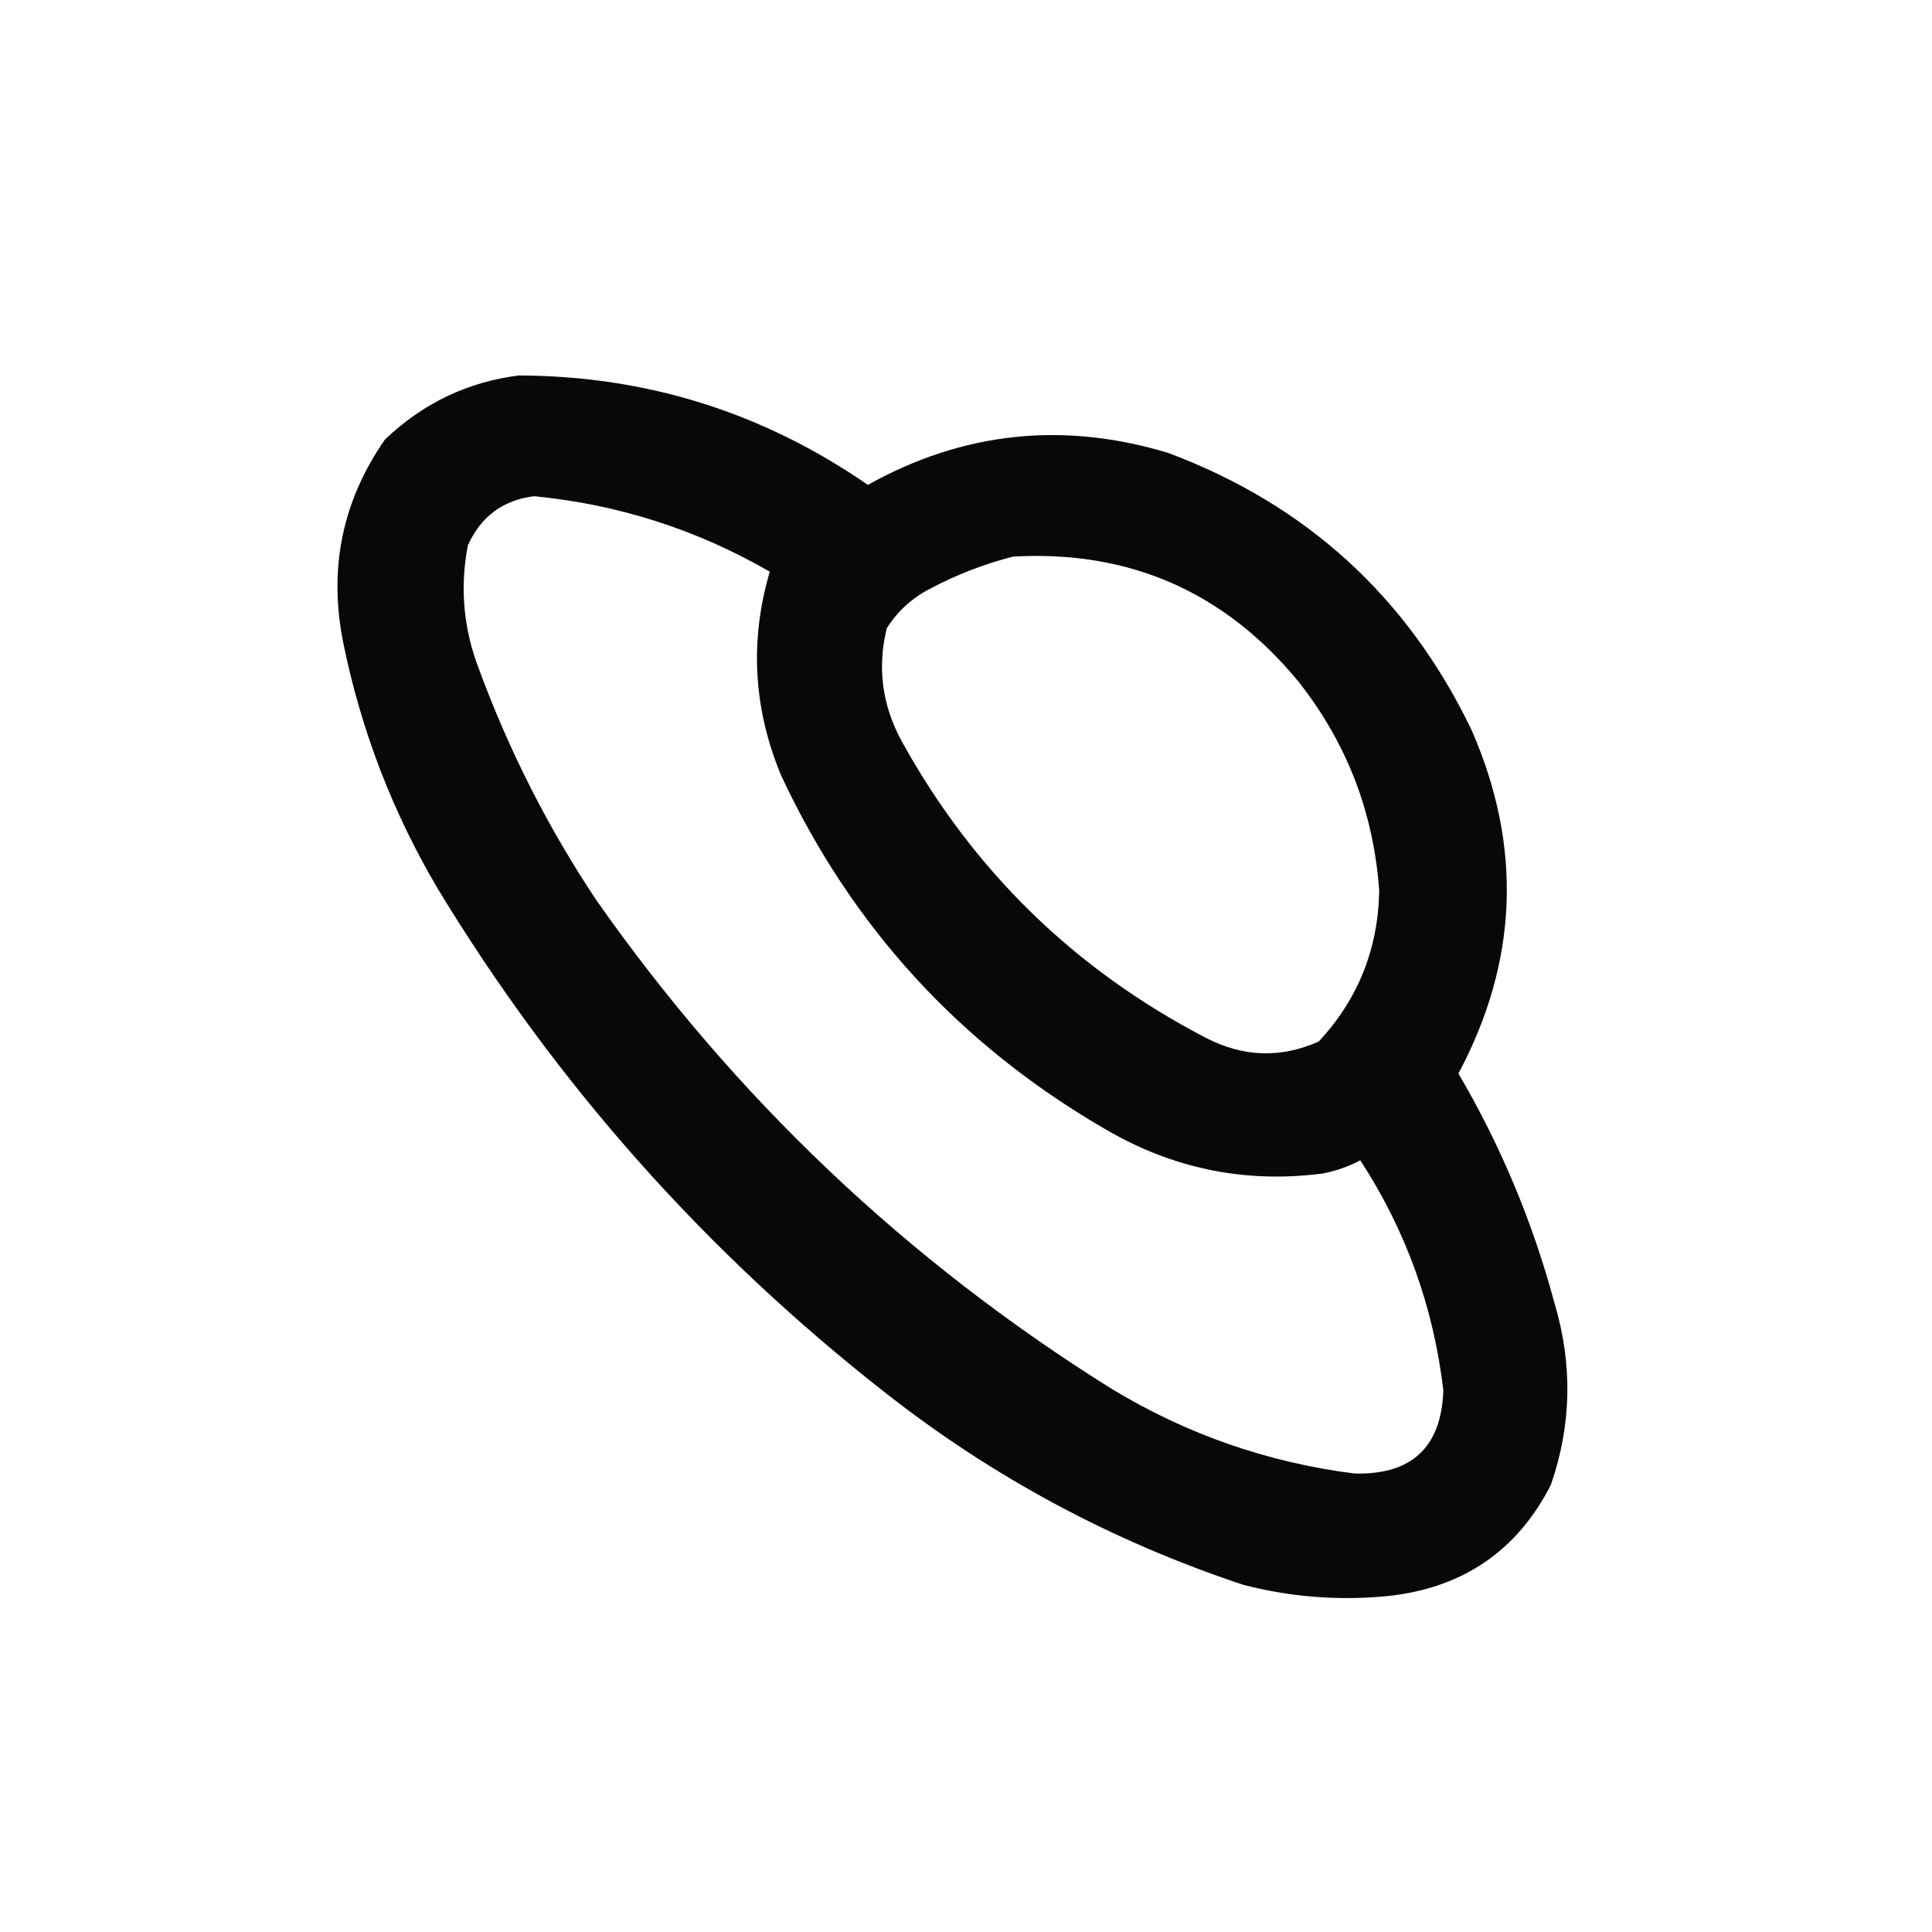 <?xml version="1.0" encoding="UTF-8"?>
<!DOCTYPE svg PUBLIC "-//W3C//DTD SVG 1.1//EN" "http://www.w3.org/Graphics/SVG/1.1/DTD/svg11.dtd">
<svg xmlns="http://www.w3.org/2000/svg" version="1.1" width="512px" height="512px" style="shape-rendering:geometricPrecision; text-rendering:geometricPrecision; image-rendering:optimizeQuality; fill-rule:evenodd; clip-rule:evenodd" xmlns:xlink="http://www.w3.org/1999/xlink">
<g><path style="opacity:0.965" fill="#000000" d="M 137.5,99.5 C 171.326,99.609 202.16,109.275 230,128.5C 255.177,114.449 281.677,111.615 309.5,120C 346.223,133.725 373.056,158.225 390,193.5C 403.506,224.417 402.339,254.751 386.5,284.5C 397.733,303.639 406.233,323.973 412,345.5C 416.809,361.646 416.476,377.646 411,393.5C 402.013,411.103 387.513,420.936 367.5,423C 354.649,424.224 341.982,423.224 329.5,420C 294.744,408.46 263.077,391.46 234.5,369C 186.803,331.644 147.303,287.144 116,235.5C 104.035,215.236 95.702,193.569 91,170.5C 86.996,150.81 90.663,132.81 102,116.5C 112.032,106.899 123.866,101.232 137.5,99.5 Z M 141.5,131.5 C 163.767,133.644 184.6,140.311 204,151.5C 198.631,169.732 199.631,187.732 207,205.5C 225.741,245.575 254.241,276.742 292.5,299C 310.509,309.668 329.842,313.668 350.5,311C 354.011,310.33 357.344,309.163 360.5,307.5C 372.585,326.087 379.919,346.42 382.5,368.5C 381.965,383.533 374.132,390.866 359,390.5C 335.938,387.59 314.438,380.09 294.5,368C 240.253,334.088 194.753,290.921 158,238.5C 145.305,219.445 134.972,199.112 127,177.5C 122.816,166.747 121.816,155.747 124,144.5C 127.442,136.885 133.275,132.551 141.5,131.5 Z M 268.5,147.5 C 299.243,145.789 324.41,156.789 344,180.5C 356.858,196.731 364.024,215.231 365.5,236C 365.248,251.435 359.914,264.768 349.5,276C 339.431,280.499 329.431,280.166 319.5,275C 284.771,256.938 257.938,230.771 239,196.5C 233.777,186.965 232.444,176.965 235,166.5C 237.857,161.979 241.69,158.479 246.5,156C 253.607,152.248 260.94,149.415 268.5,147.5 Z"/></g>
</svg>
